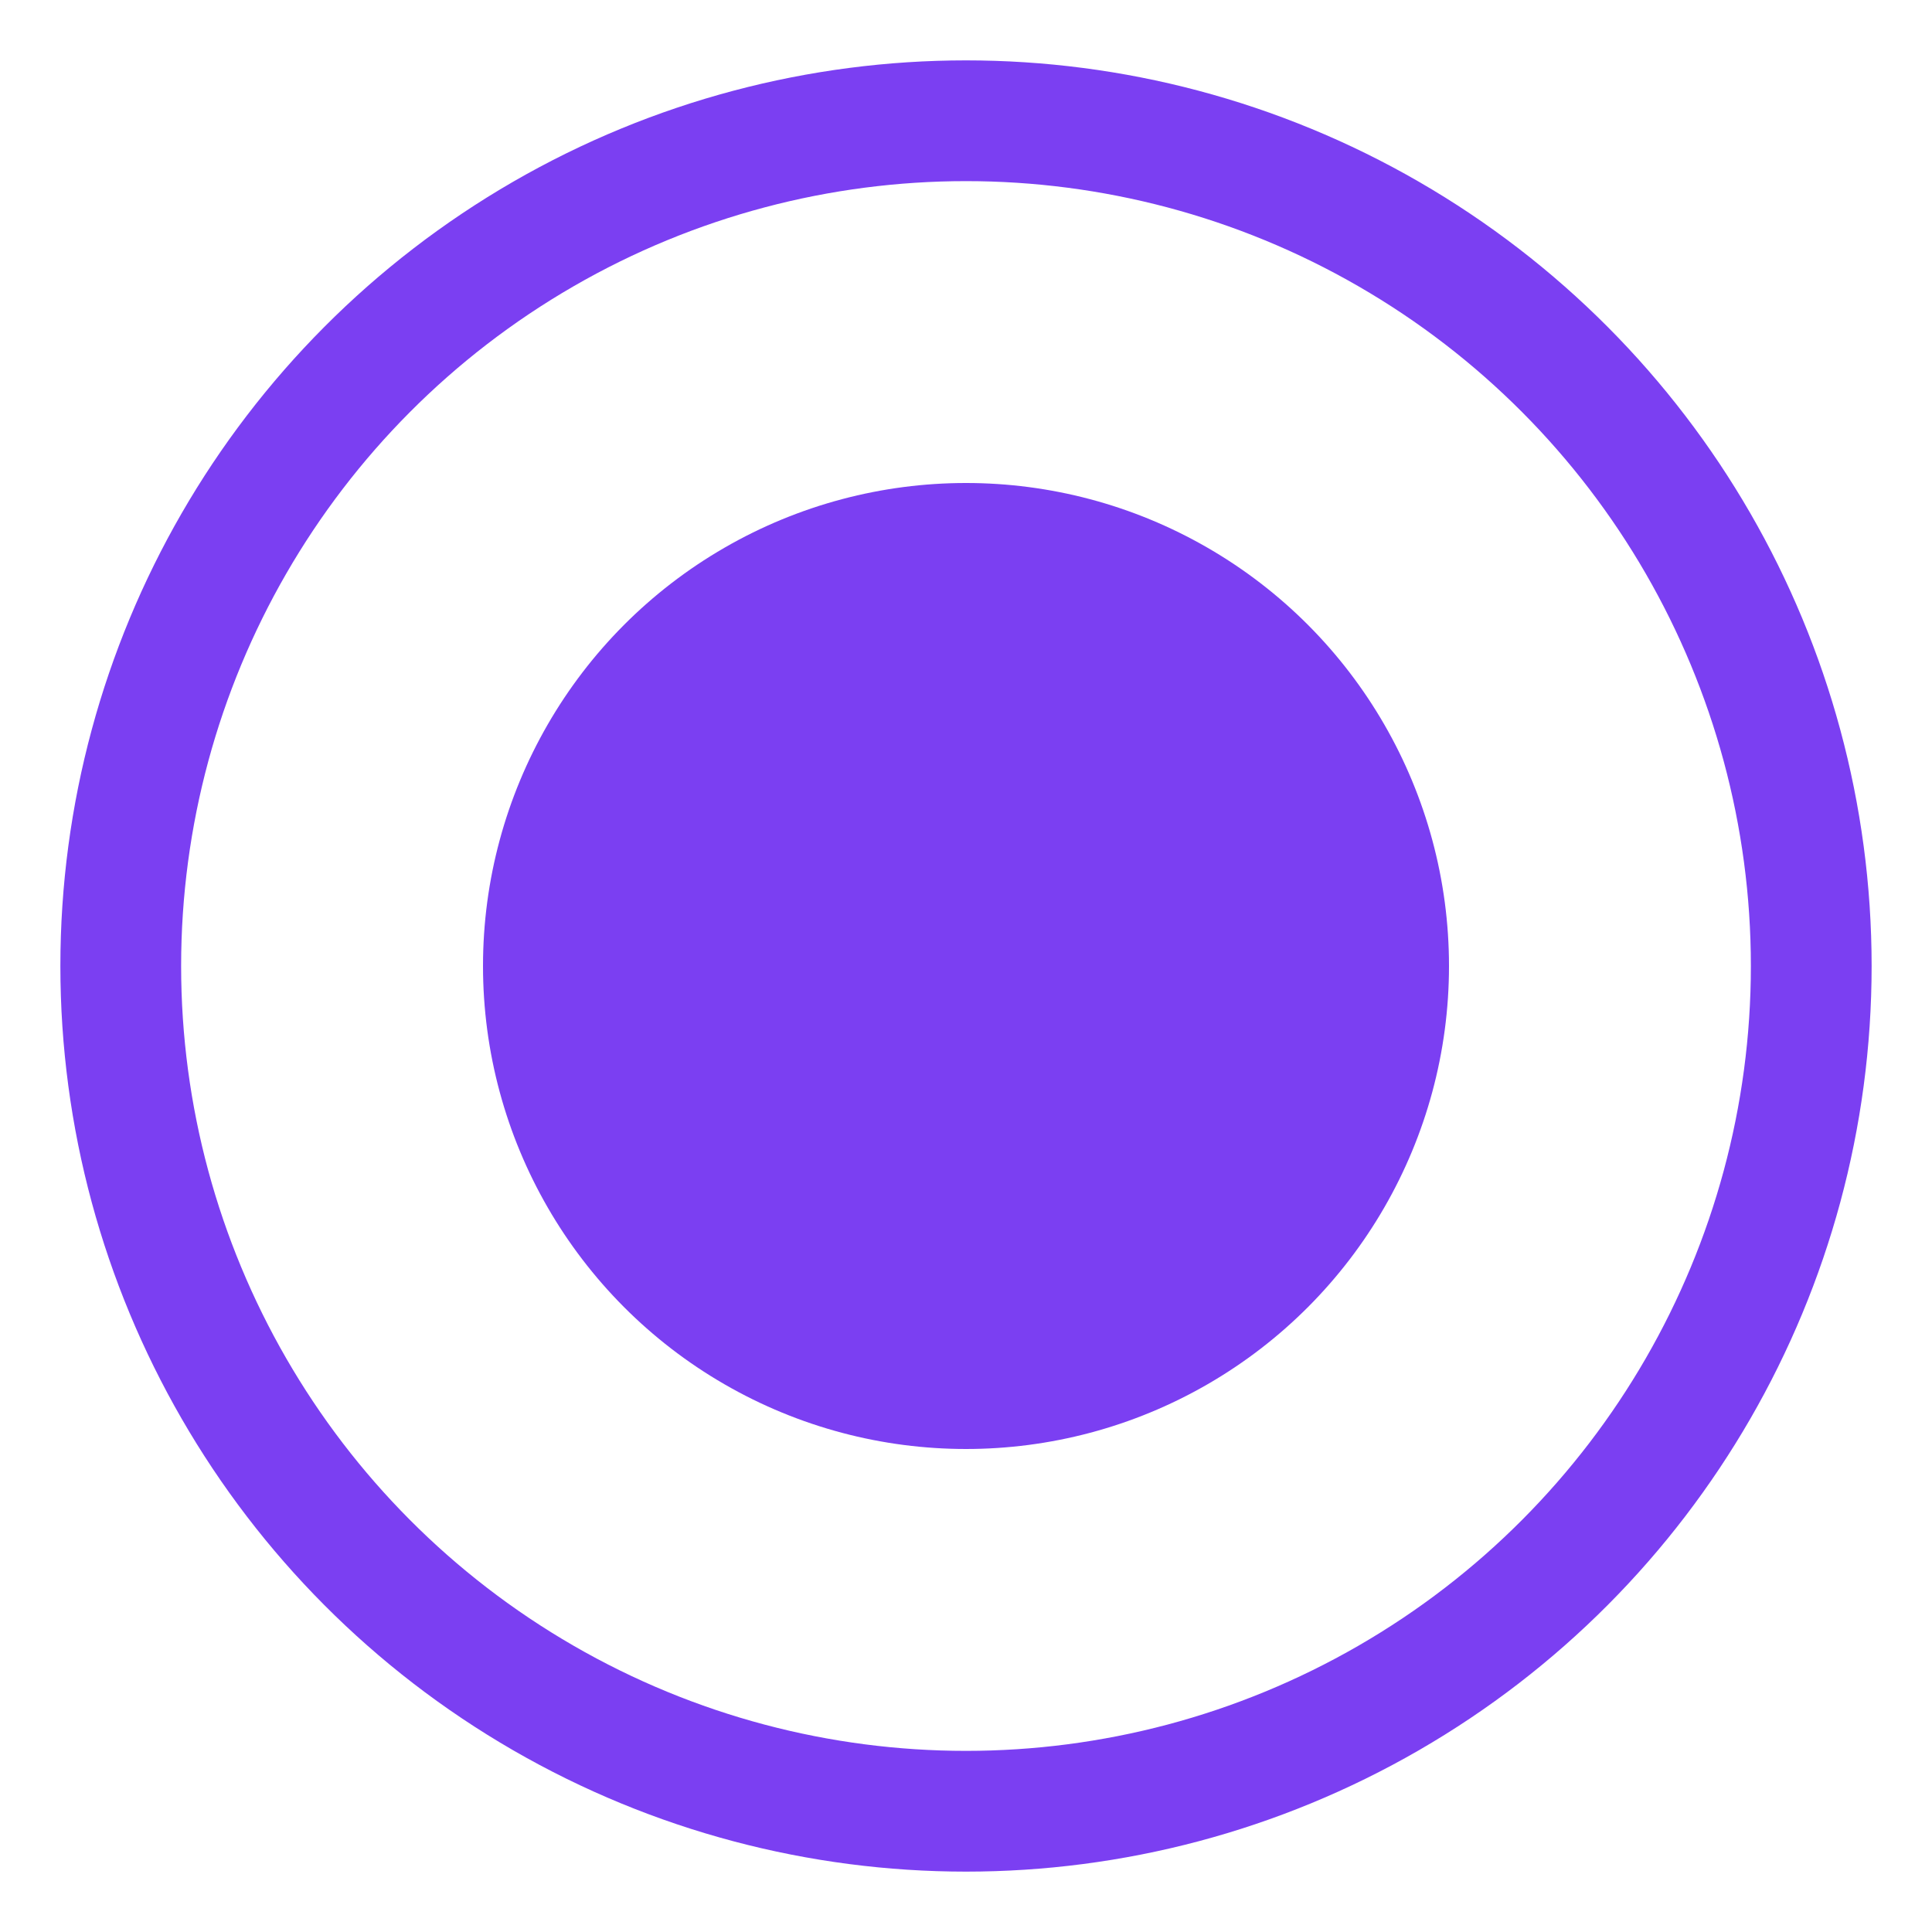 <svg width="32" height="32" viewBox="0 0 32 32" fill="none" xmlns="http://www.w3.org/2000/svg">
  <circle cx="16" cy="16" r="14" stroke="#7B3FF2" stroke-width="2" fill="none"/>
  <circle cx="16" cy="16" r="8" fill="#7B3FF2"/>
</svg>